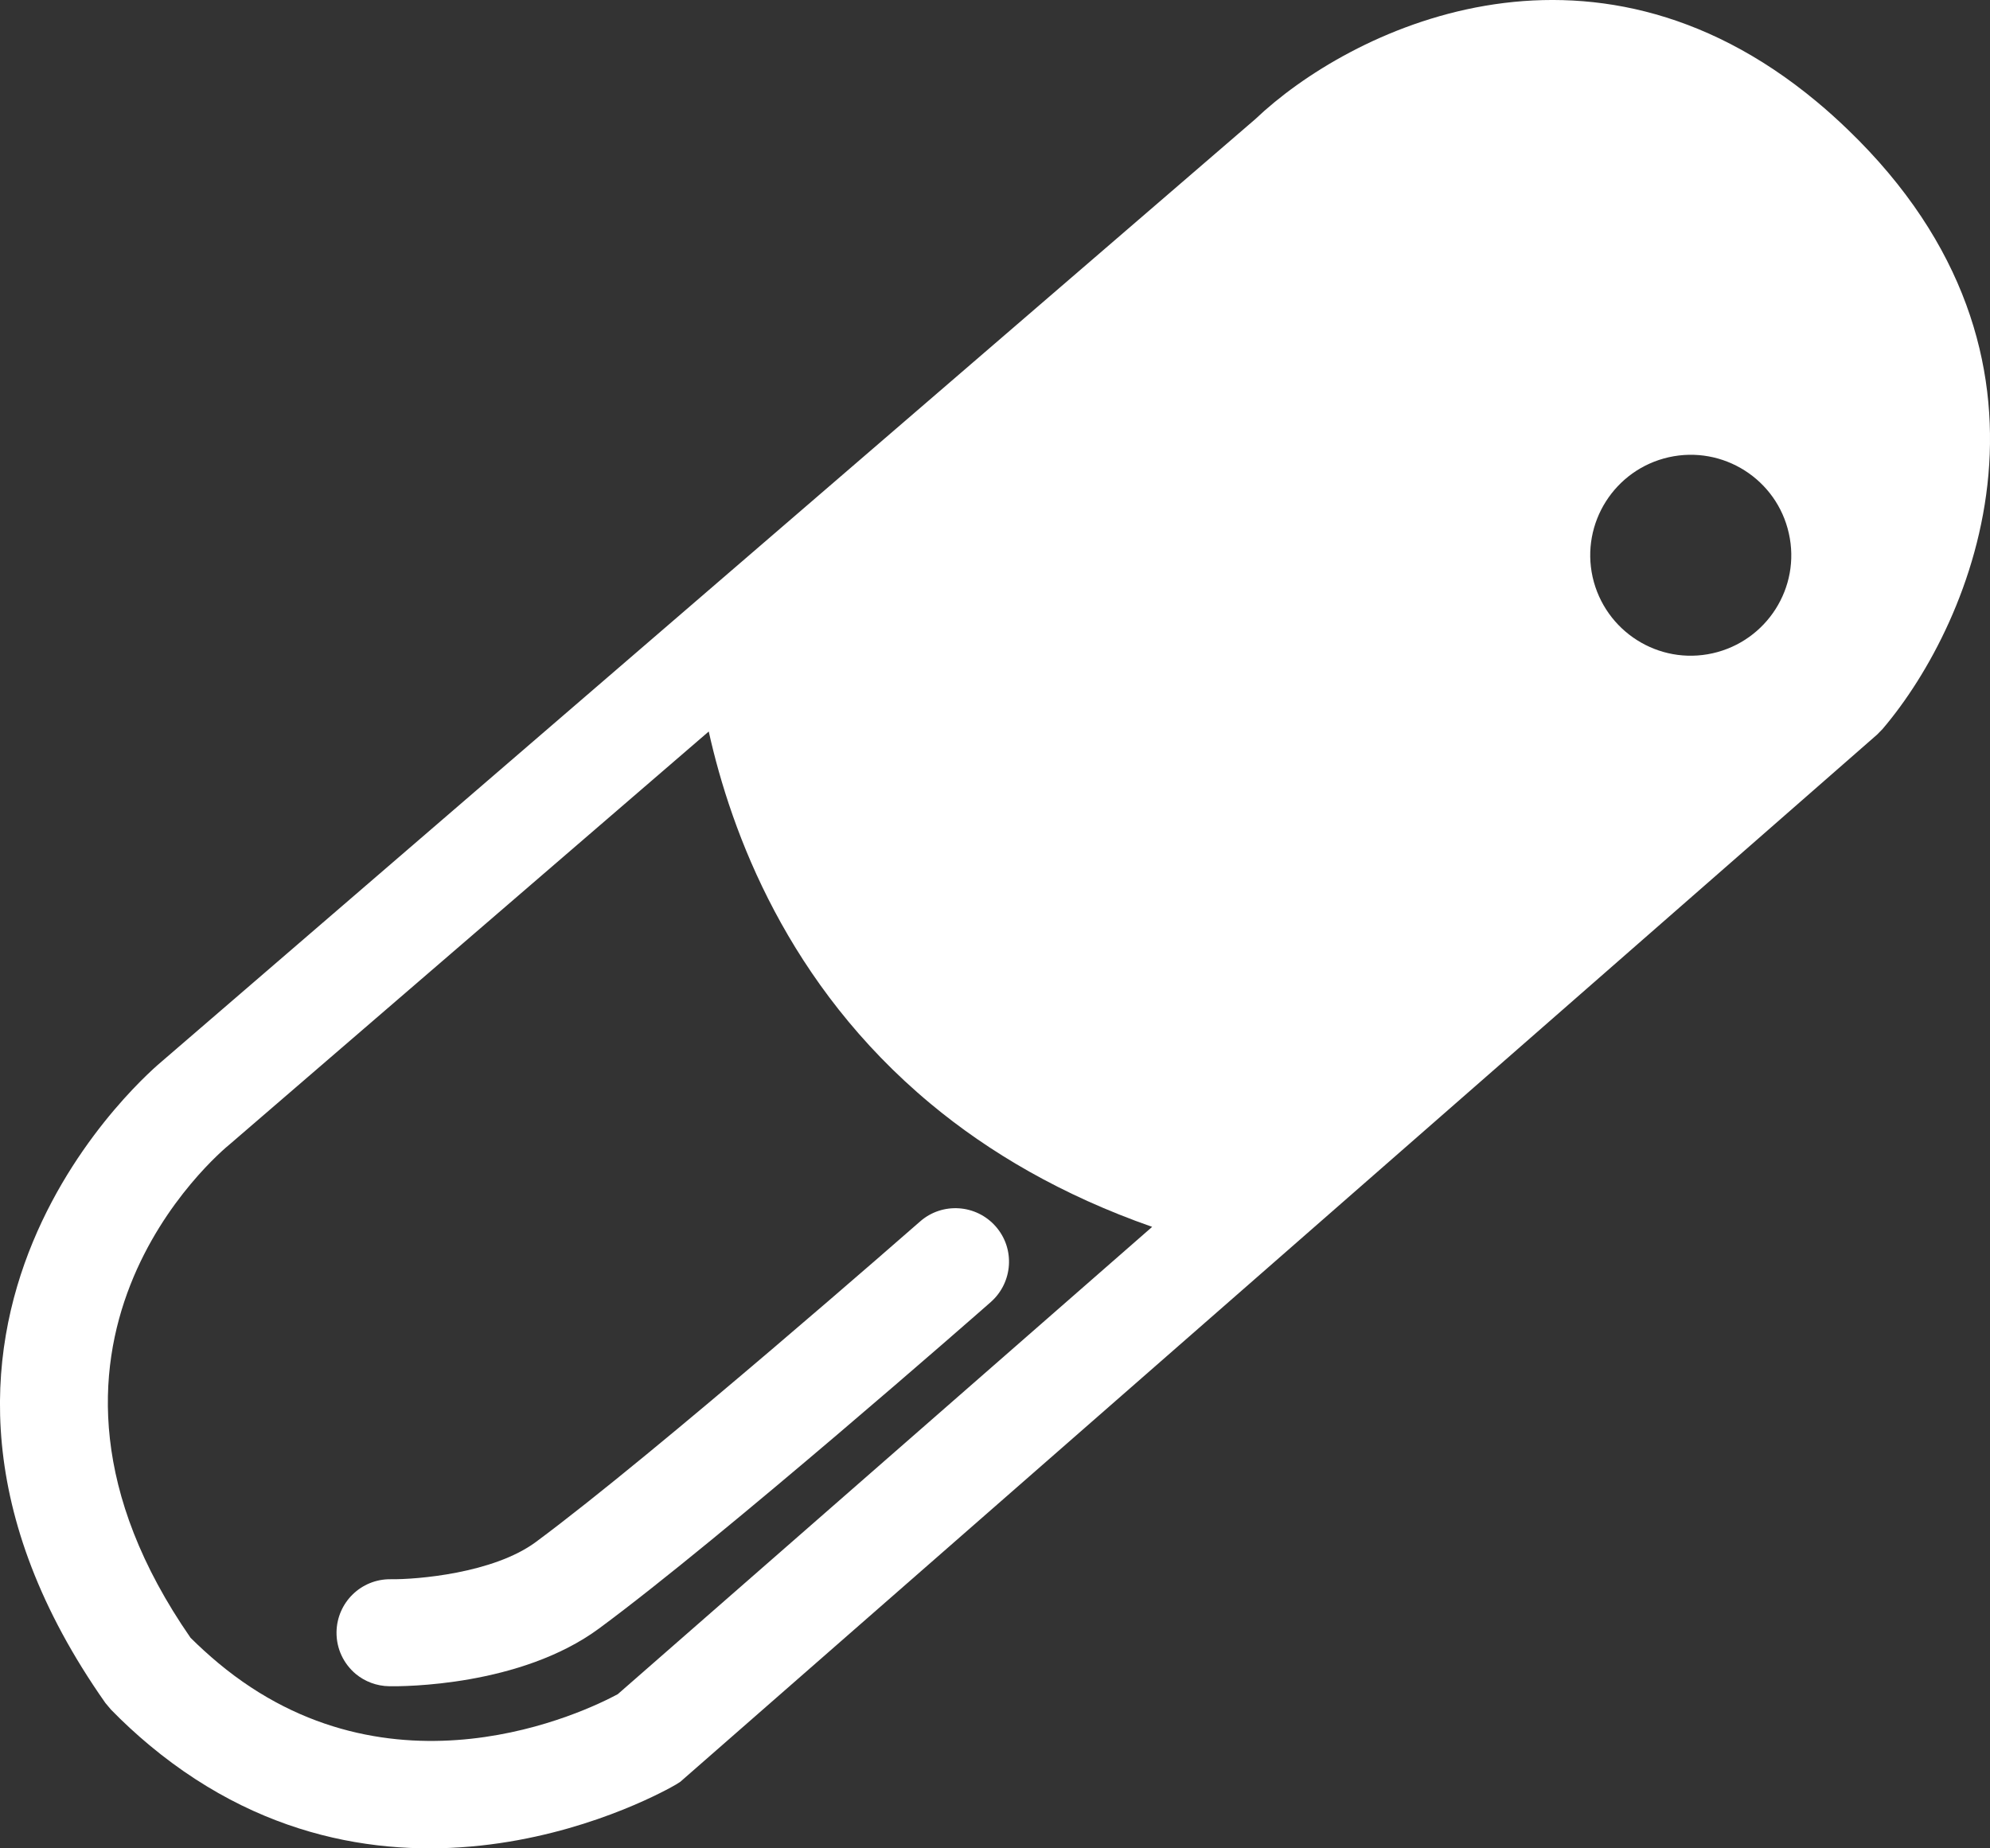 <?xml version="1.0" encoding="utf-8"?>
<!-- Generator: Adobe Illustrator 16.0.0, SVG Export Plug-In . SVG Version: 6.00 Build 0)  -->
<!DOCTYPE svg PUBLIC "-//W3C//DTD SVG 1.1//EN" "http://www.w3.org/Graphics/SVG/1.1/DTD/svg11.dtd">
<svg version="1.1" id="Layer_1" xmlns="http://www.w3.org/2000/svg" xmlns:xlink="http://www.w3.org/1999/xlink" x="0px" y="0px"
	 width="32.281px" height="29.989px" viewBox="0 0 32.281 29.989" enable-background="new 0 0 32.281 29.989" xml:space="preserve">
<rect x="0" y="0" width="32.281" height="29.989" fill="#333333" stroke="none"/>
<g id="Your_Icon_2_">
	<g>
		<path fill="#FFFFFF" d="M5.771,27.159c-0.193-0.162-0.316-0.406-0.312-0.681c0.008-0.479,0.399-0.862,0.879-0.856l0,0
			c0.422,0.006,1.664-0.096,2.35-0.601c1.941-1.436,6.195-5.167,6.238-5.204c0.36-0.316,0.91-0.279,1.226,0.081
			c0.317,0.36,0.28,0.908-0.079,1.226c-0.176,0.156-4.352,3.818-6.354,5.296c-1.275,0.942-3.189,0.942-3.402,0.938
			C6.109,27.356,5.917,27.28,5.771,27.159z"/>
	</g>
	<path fill="#FFFFFF" d="M29.978,2.106c-0.17-0.164-0.34-0.317-0.51-0.458c-3.714-3.091-7.6-1.147-9.104,0.284L2.621,17.224
		C2.569,17.269-2.591,21.513,1.71,27.63l0.09,0.107c0.201,0.207,0.413,0.401,0.627,0.58c3.938,3.277,8.354,0.744,8.54,0.635
		l0.068-0.043l19.414-16.99l0.089-0.091C32.025,10.083,33.818,5.805,29.978,2.106z M10.021,27.487
		c-0.506,0.273-3.684,1.824-6.48-0.505c-0.153-0.128-0.305-0.266-0.45-0.41c-3.277-4.731,0.458-7.863,0.642-8.012l7.764-6.692
		c0.365,1.641,1.278,4.109,3.598,6.039c0.945,0.787,2.127,1.484,3.595,1.998L10.021,27.487z M27.782,10.599
		c-0.879,0.197-1.748-0.357-1.947-1.236c-0.195-0.879,0.359-1.748,1.236-1.945c0.879-0.196,1.752,0.357,1.947,1.236
		C29.215,9.53,28.661,10.401,27.782,10.599z"/>
</g>
</svg>
